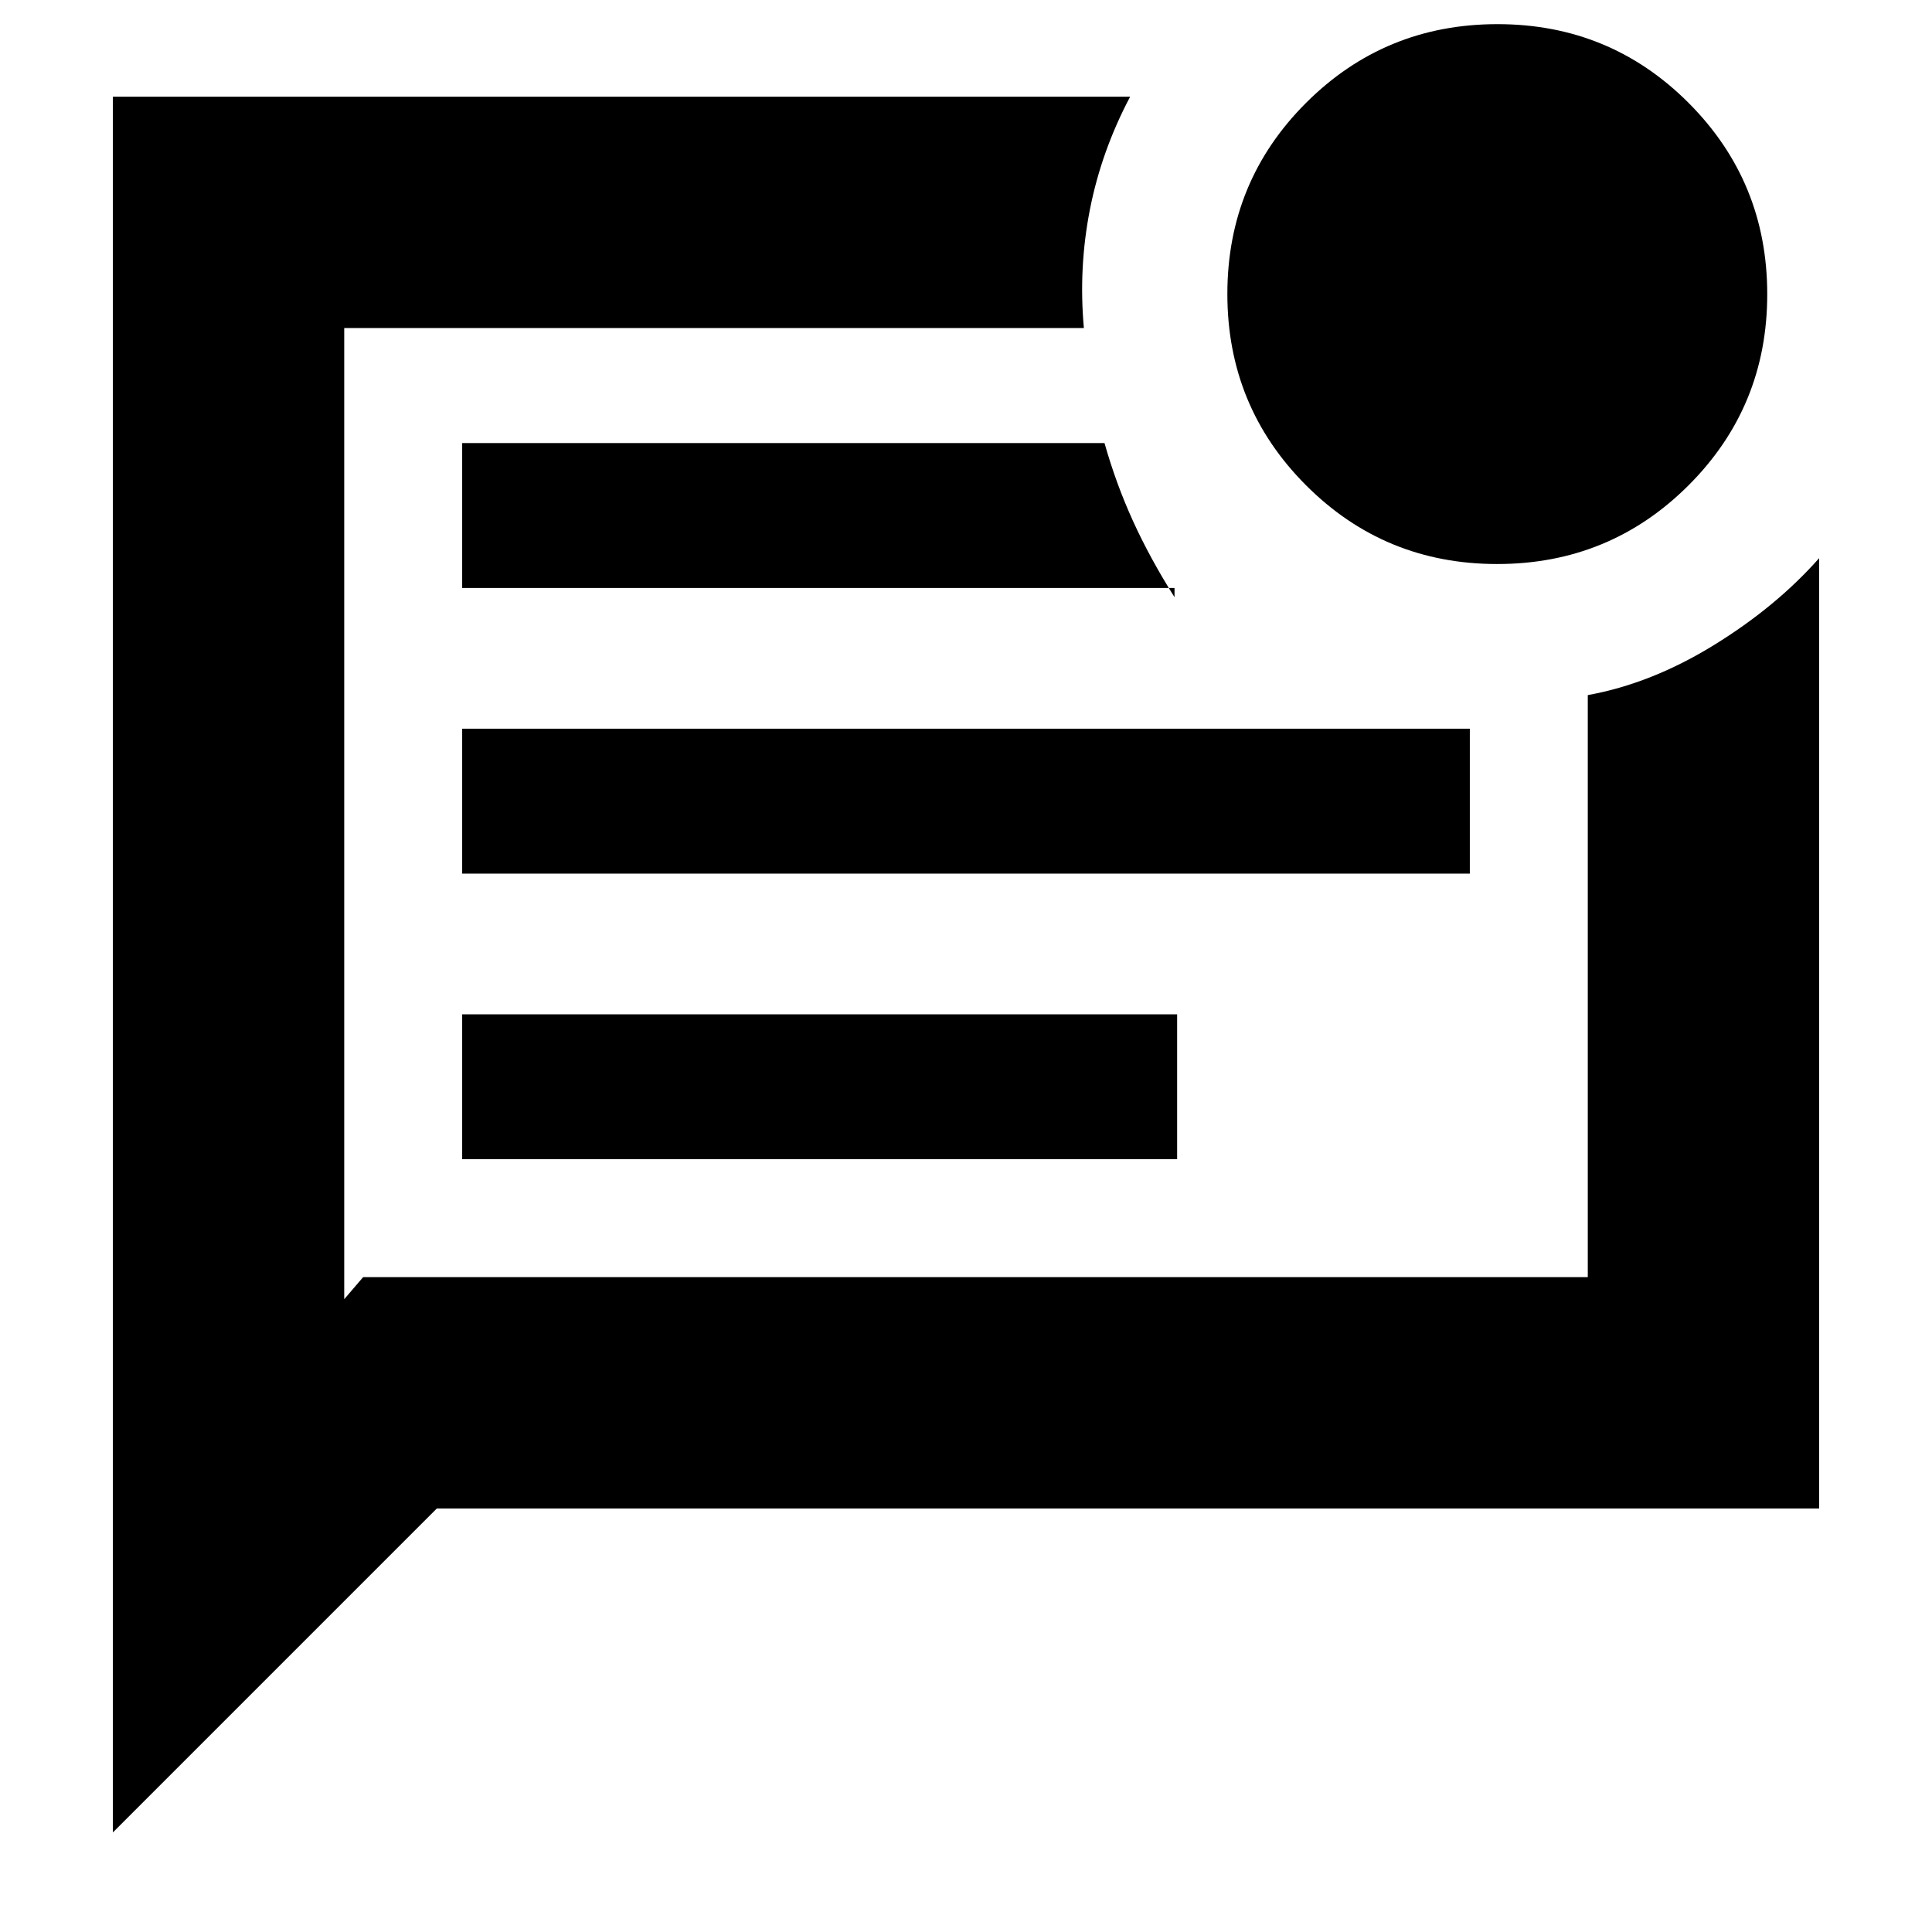 <svg xmlns="http://www.w3.org/2000/svg" height="20" viewBox="0 -960 960 960" width="20"><path d="M229.65-384h355.26v-72H229.65v72Zm0-141.91h500.7v-72h-500.7v72Zm0-141.92h353.96v4.57q-12.26-19.44-20.67-37.94-8.42-18.5-14.11-38.63H229.65v72ZM56.09-49.48v-862.48h505.48Q547.3-885 541.59-855.98q-5.72 29.02-3.02 58.98H171.04v482.56l9.39-10.95h608.53v-289.22q31.59-5.71 62.64-24.83 31.05-19.13 52.31-43.21v472.22H217.04L56.09-49.48ZM171.04-797v471.61V-797Zm572.89 117.26q-55.91 0-94.99-39.14-39.07-39.14-39.07-95.06 0-55.91 39.14-94.99Q688.15-948 744.07-948q55.91 0 94.99 39.14 39.07 39.14 39.07 95.06 0 55.91-39.14 94.99-39.14 39.07-95.06 39.07Z"/></svg>